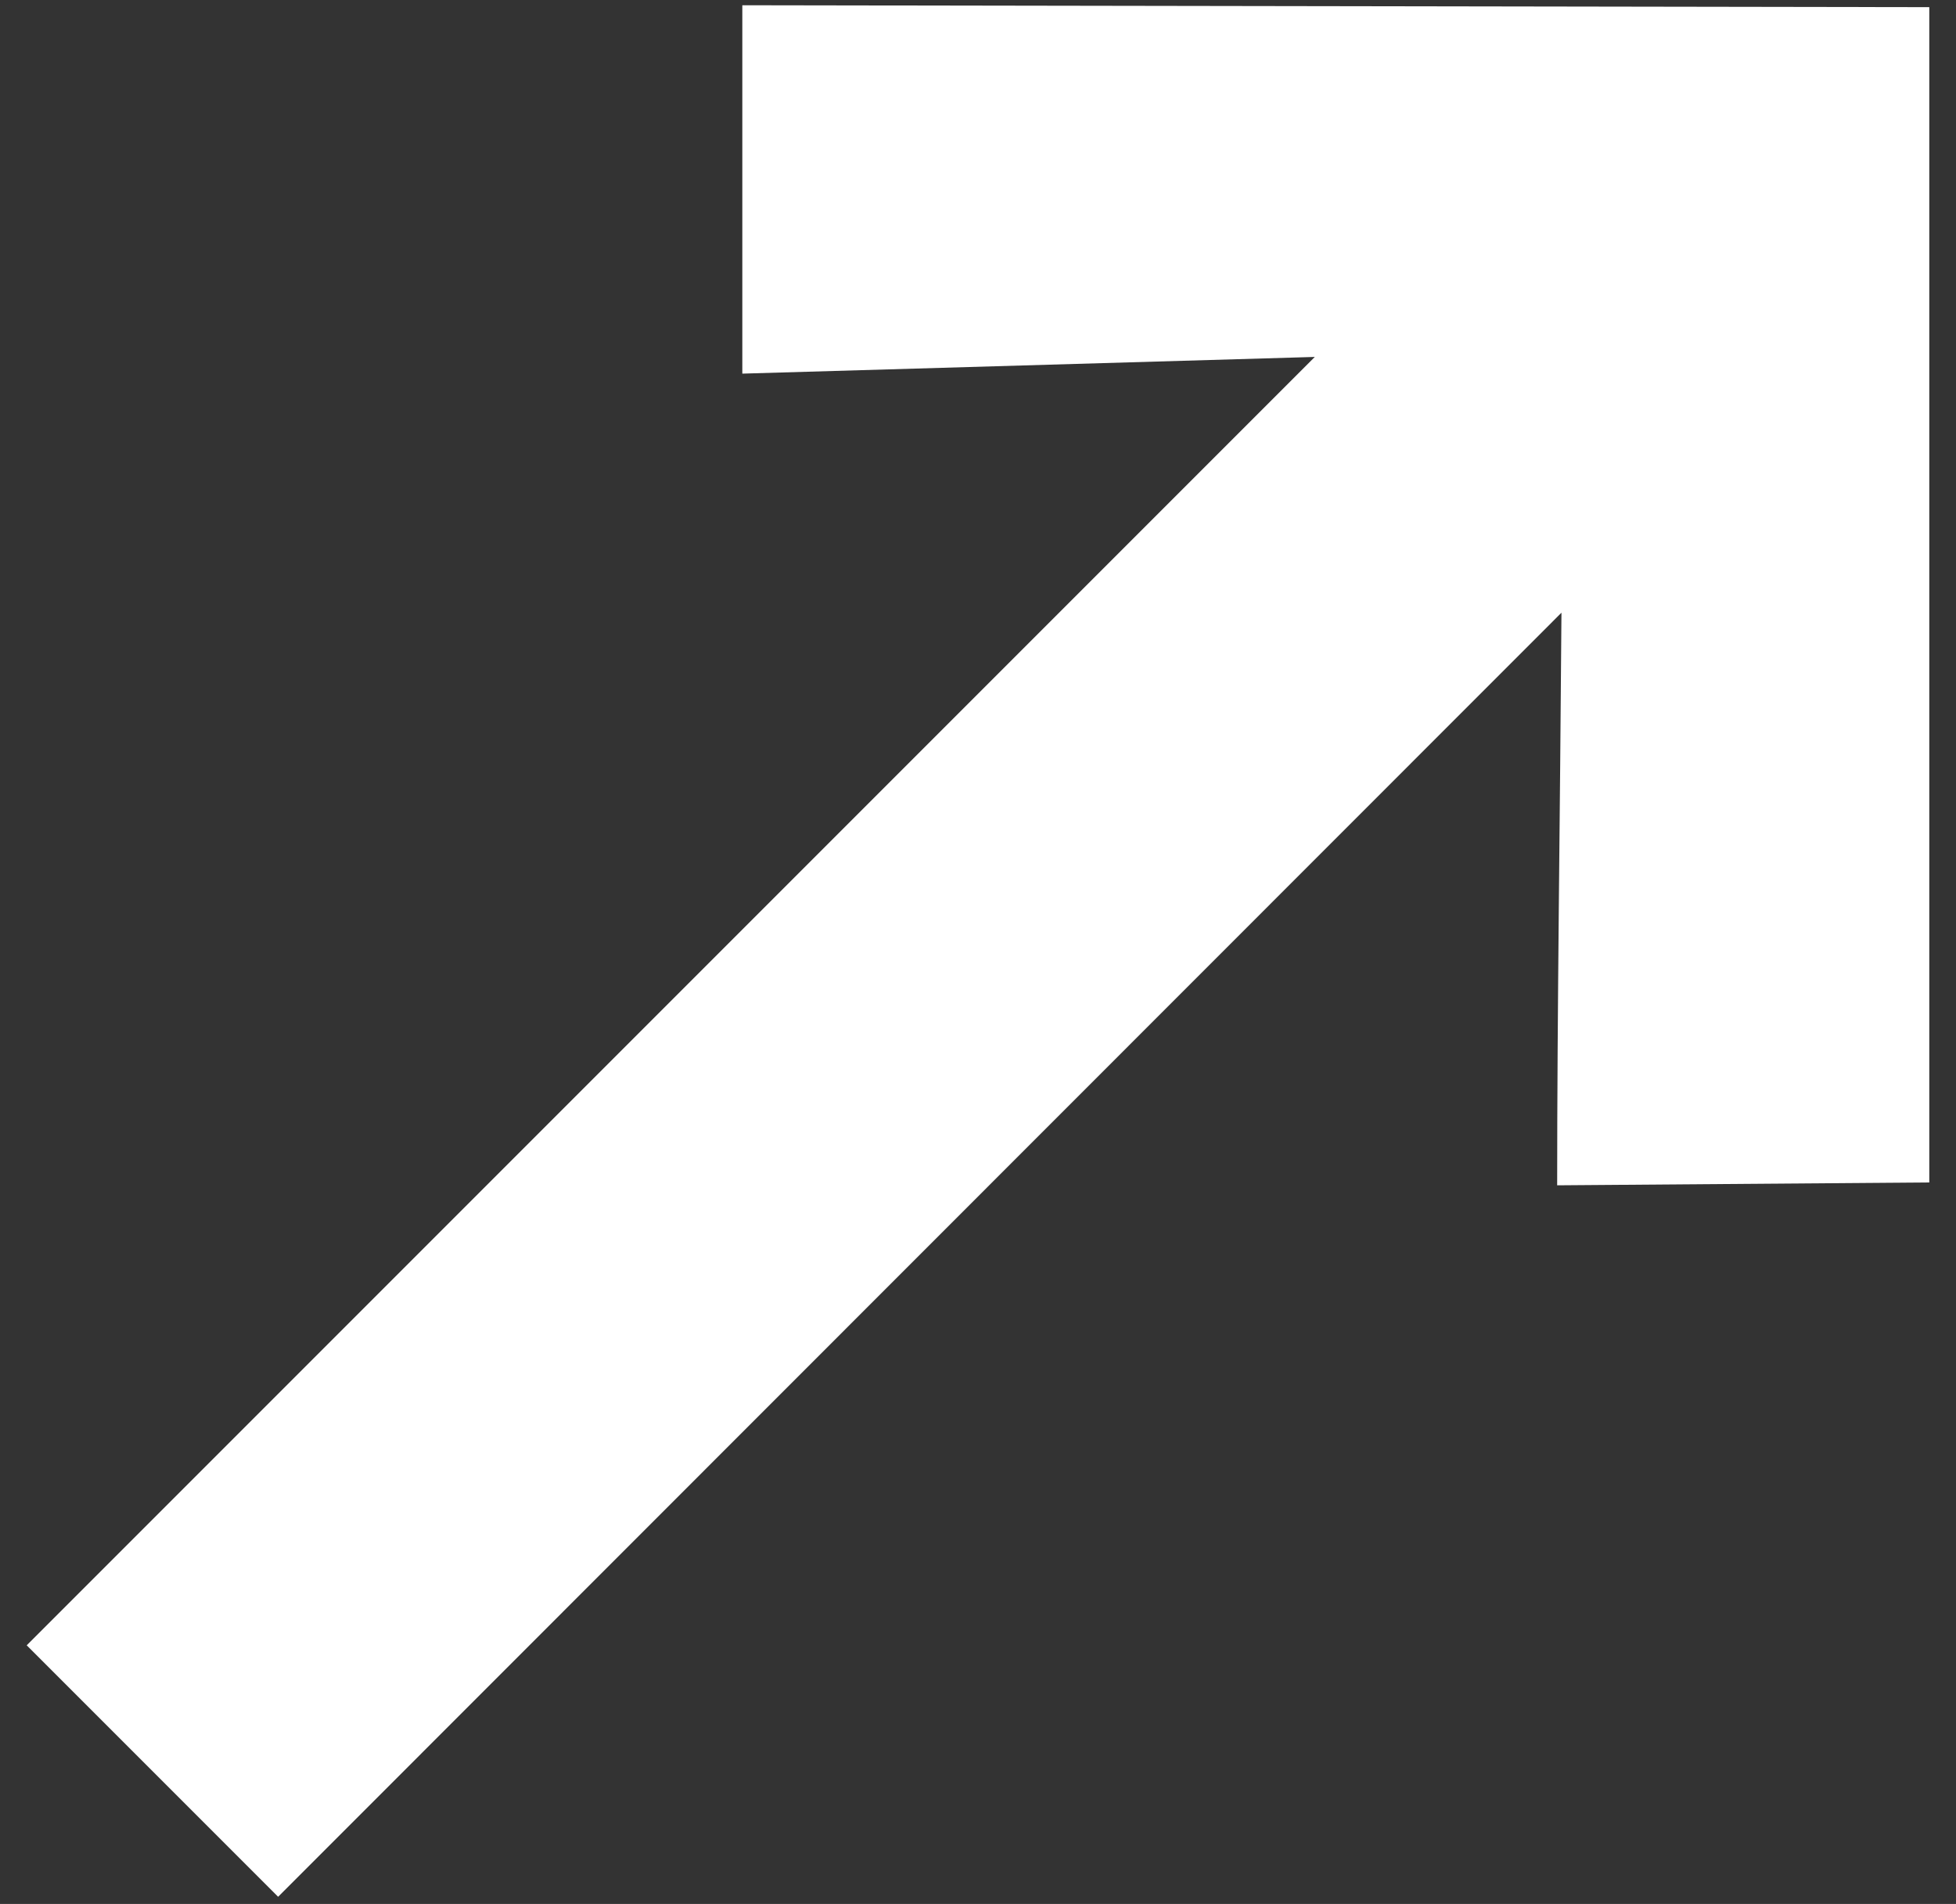 <svg id="e8f416b3-a9d1-45d5-9118-18b77b2dbc2b" data-name="Слой 1" xmlns="http://www.w3.org/2000/svg" viewBox="0 0 41 39.9"><rect x="0" y="0" width="41" height="39.9" fill="#333333" stroke="none"/><path d="M40.44.15V24.78l-7.8.06c0-3.66.06-7.64.09-12L5.83,39.75.56,34.48l27-27-12,.35,0-7.72Z" style="fill:#fff"/></svg>